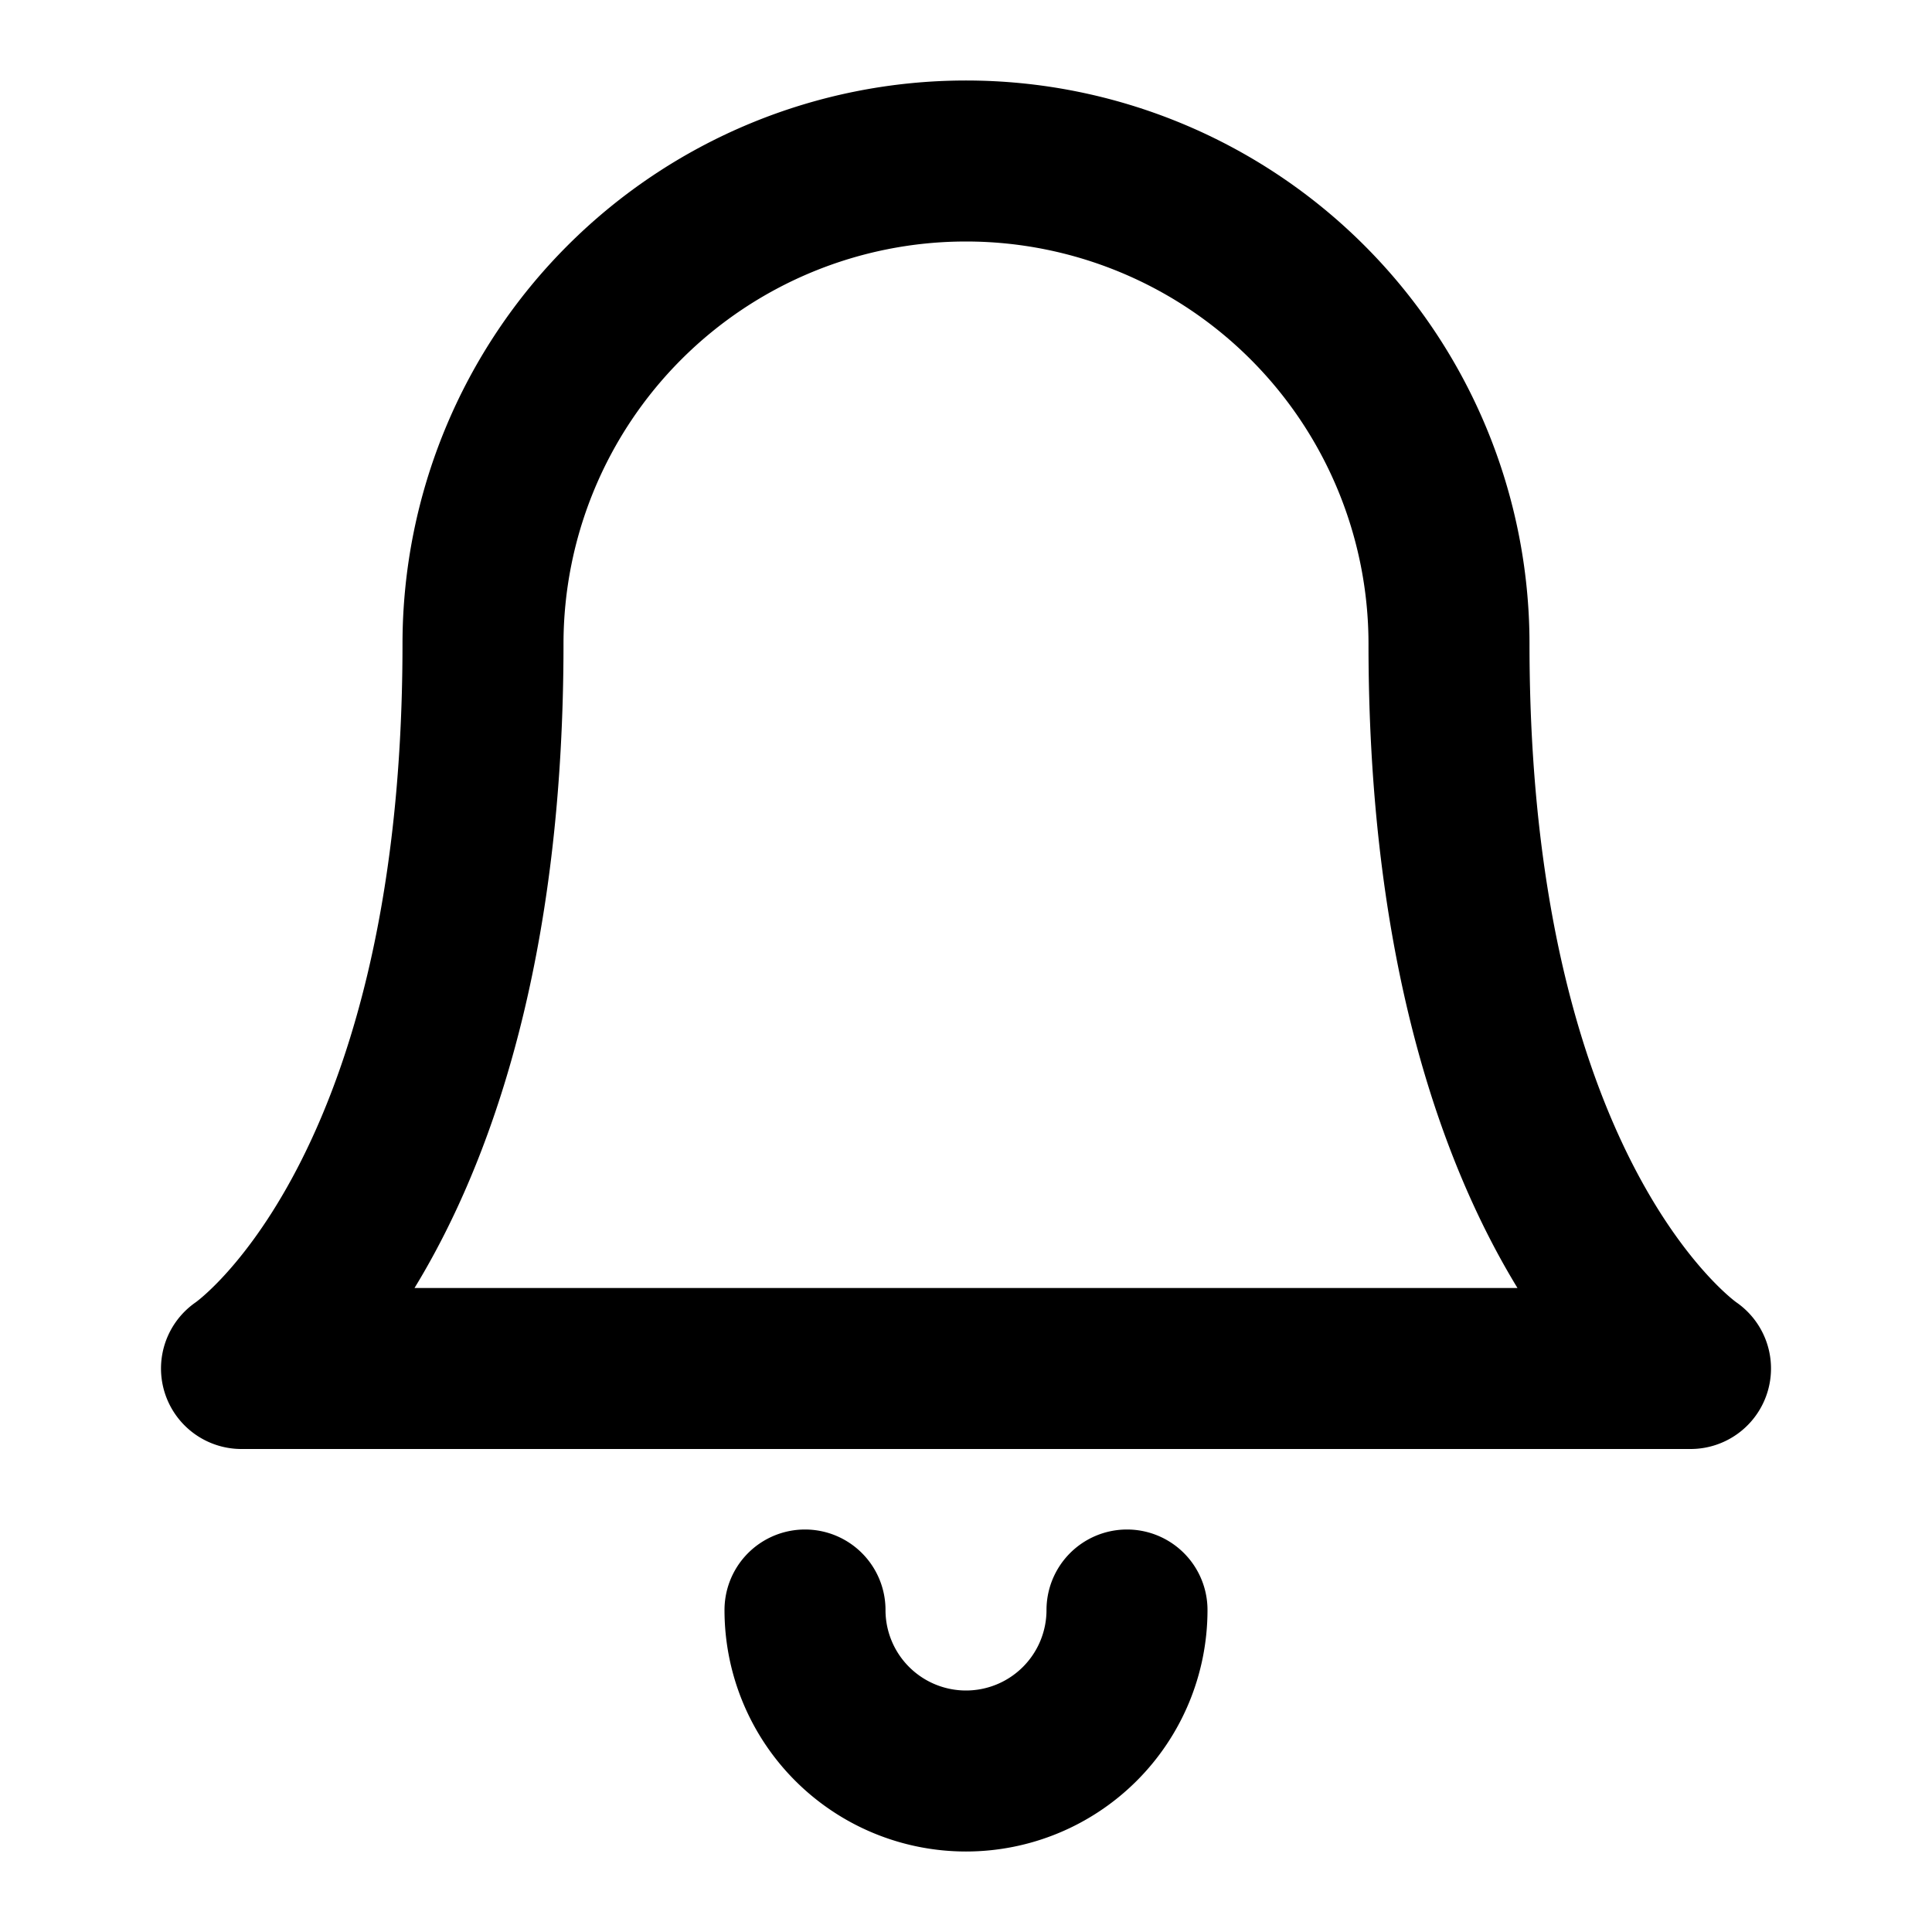 <svg xmlns="http://www.w3.org/2000/svg" width="20" height="20" viewBox="0 0 24 24" fill="none" stroke="currentColor"
    stroke-width="2" stroke-linecap="round" stroke-linejoin="round">
    <path d="M14 20a2 2 0 0 1-4 0" />
    <path d="M18 8a6 6 0 1 0-12 0c0 7-3 9-3 9h18s-3-2-3-9" />
</svg>
